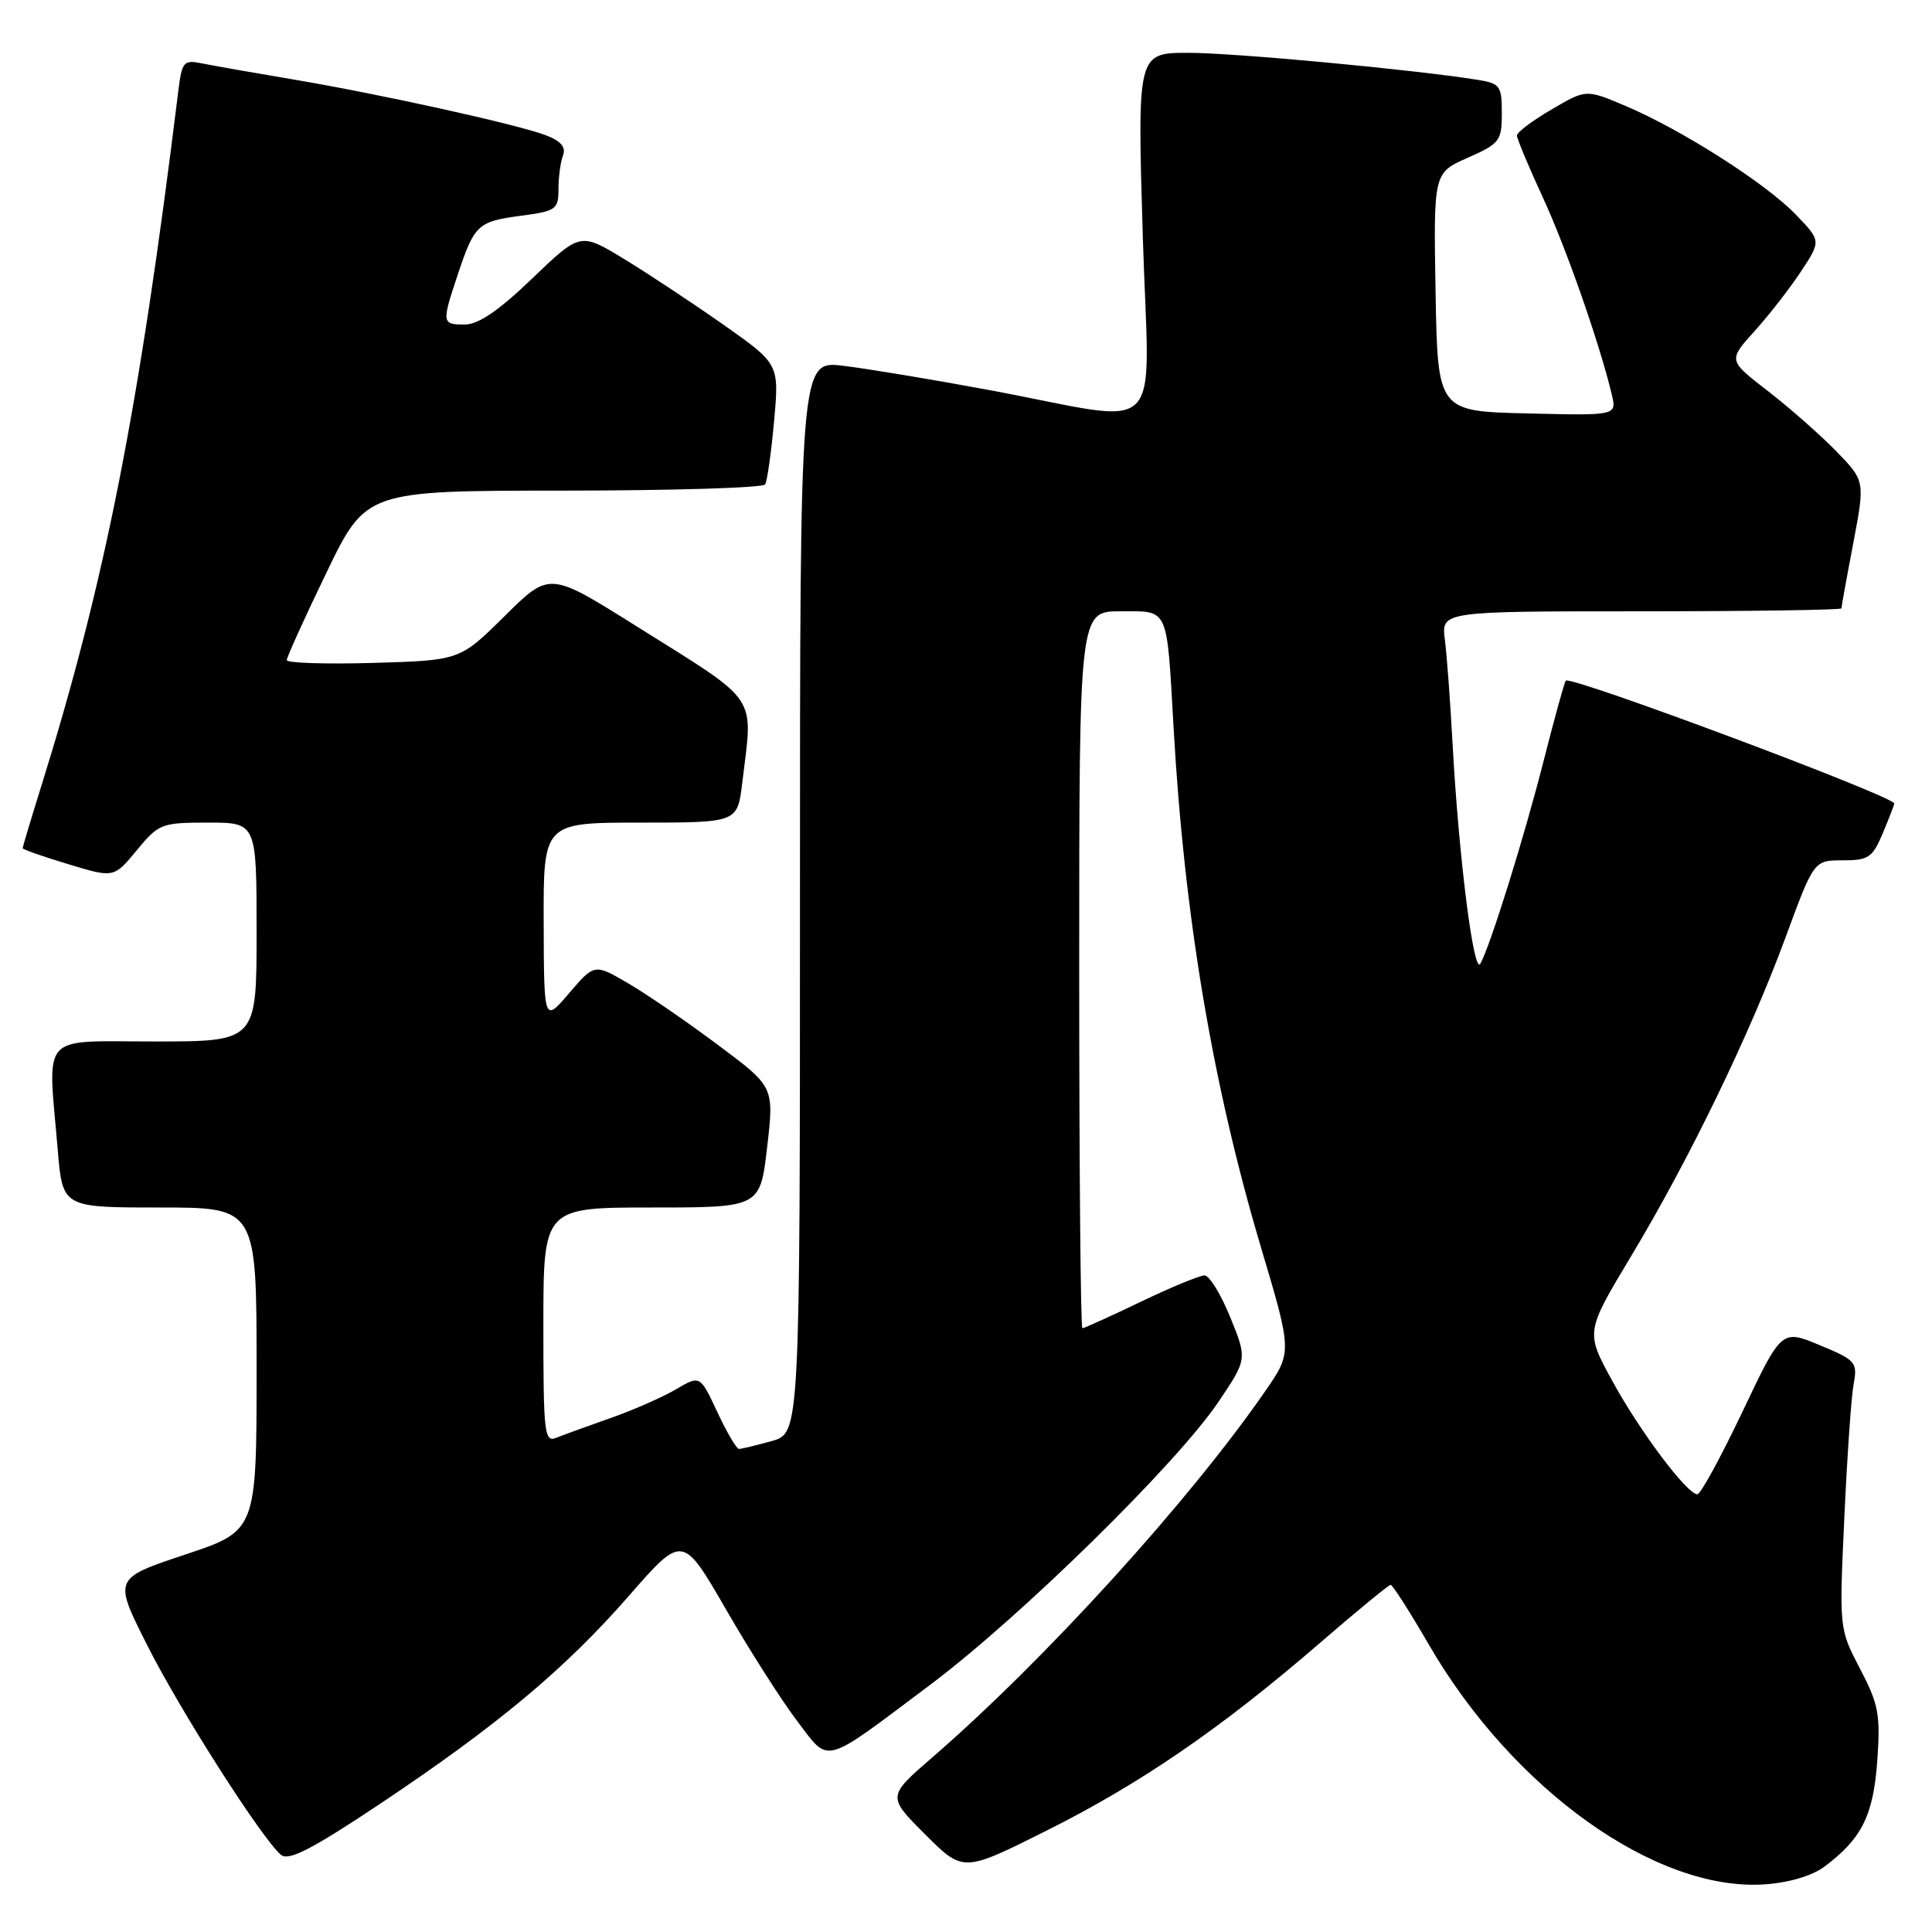 <?xml version="1.0" encoding="UTF-8" standalone="no"?>
<!DOCTYPE svg PUBLIC "-//W3C//DTD SVG 1.1//EN" "http://www.w3.org/Graphics/SVG/1.1/DTD/svg11.dtd" >
<svg xmlns="http://www.w3.org/2000/svg" xmlns:xlink="http://www.w3.org/1999/xlink" version="1.1" viewBox="0 0 256 256">
 <g >
 <path fill="currentColor"
d=" M 241.73 247.35 C 246.69 243.65 248.23 240.57 248.75 233.30 C 249.18 227.19 248.93 225.83 246.47 221.13 C 243.70 215.83 243.70 215.83 244.38 201.17 C 244.75 193.10 245.30 185.11 245.61 183.42 C 246.15 180.50 245.92 180.23 241.12 178.24 C 236.07 176.14 236.07 176.14 230.88 187.07 C 228.02 193.08 225.34 198.00 224.91 198.00 C 223.55 198.00 217.32 189.71 213.65 183.00 C 210.09 176.50 210.09 176.50 216.10 166.50 C 223.86 153.58 231.82 137.15 236.58 124.25 C 240.35 114.00 240.35 114.00 244.16 114.00 C 247.60 114.00 248.12 113.64 249.49 110.38 C 250.32 108.39 251.00 106.63 251.00 106.47 C 251.00 105.53 208.16 89.50 207.48 90.19 C 207.30 90.36 206.02 95.01 204.62 100.50 C 202.01 110.81 197.49 125.30 196.15 127.70 C 195.27 129.26 193.28 113.44 192.47 98.50 C 192.17 93.00 191.72 86.81 191.45 84.75 C 190.98 81.00 190.98 81.00 217.49 81.00 C 232.07 81.00 244.00 80.82 244.00 80.61 C 244.00 80.40 244.70 76.51 245.57 71.97 C 247.13 63.72 247.13 63.72 243.32 59.80 C 241.22 57.64 237.14 54.05 234.25 51.81 C 228.99 47.75 228.99 47.75 232.45 43.92 C 234.35 41.82 237.13 38.26 238.61 36.01 C 241.32 31.92 241.32 31.92 237.91 28.39 C 233.94 24.27 222.75 17.14 215.33 14.01 C 210.16 11.82 210.16 11.82 205.58 14.51 C 203.06 15.98 201.00 17.53 201.00 17.95 C 201.00 18.37 202.53 22.04 204.41 26.11 C 207.55 32.91 211.97 45.56 213.57 52.28 C 214.23 55.07 214.23 55.07 202.37 54.78 C 190.50 54.50 190.50 54.50 190.22 38.71 C 189.95 22.91 189.95 22.91 194.47 20.91 C 198.73 19.03 199.00 18.67 199.00 15.00 C 199.00 11.36 198.77 11.05 195.75 10.57 C 187.19 9.21 163.57 7.00 157.50 7.00 C 150.70 7.00 150.70 7.00 151.42 31.14 C 152.25 58.91 155.01 56.13 131.00 51.67 C 123.58 50.29 114.91 48.85 111.75 48.47 C 106.00 47.77 106.00 47.77 106.00 118.84 C 106.00 189.91 106.00 189.91 102.25 190.95 C 100.19 191.52 98.24 191.99 97.92 191.99 C 97.60 192.00 96.31 189.80 95.05 187.11 C 92.76 182.21 92.76 182.21 89.56 184.10 C 87.80 185.13 83.92 186.84 80.93 187.89 C 77.94 188.94 74.71 190.11 73.75 190.50 C 72.13 191.16 72.00 190.07 72.00 175.61 C 72.00 160.00 72.00 160.00 86.36 160.00 C 100.72 160.00 100.72 160.00 101.65 152.01 C 102.58 144.01 102.58 144.01 95.16 138.48 C 91.09 135.43 85.73 131.75 83.26 130.31 C 78.77 127.68 78.77 127.68 75.42 131.59 C 72.08 135.50 72.08 135.50 72.04 122.25 C 72.00 109.00 72.00 109.00 84.86 109.00 C 97.72 109.00 97.72 109.00 98.35 103.75 C 99.79 91.77 100.86 93.35 84.16 82.87 C 72.81 75.75 72.81 75.75 66.88 81.62 C 60.94 87.50 60.94 87.50 49.47 87.84 C 43.16 88.02 38.00 87.85 38.00 87.47 C 38.00 87.08 40.36 81.87 43.25 75.89 C 48.50 65.02 48.50 65.02 74.69 65.01 C 89.10 65.00 101.11 64.64 101.38 64.19 C 101.66 63.75 102.19 59.97 102.57 55.81 C 103.25 48.23 103.25 48.23 95.88 43.04 C 91.82 40.19 85.89 36.26 82.70 34.32 C 76.89 30.79 76.89 30.79 70.53 36.89 C 66.09 41.16 63.39 43.00 61.59 43.00 C 58.54 43.00 58.51 42.82 60.64 36.43 C 62.87 29.75 63.30 29.35 69.02 28.59 C 73.69 27.97 74.00 27.75 74.00 25.05 C 74.00 23.46 74.27 21.46 74.60 20.60 C 75.02 19.51 74.33 18.69 72.35 17.93 C 68.60 16.49 50.25 12.44 38.69 10.50 C 33.64 9.65 28.29 8.71 26.82 8.41 C 24.30 7.90 24.11 8.13 23.61 12.19 C 18.41 54.37 13.94 77.02 5.43 104.30 C 4.09 108.59 3.00 112.23 3.00 112.39 C 3.00 112.55 5.72 113.51 9.05 114.51 C 15.09 116.34 15.09 116.34 18.12 112.67 C 21.03 109.14 21.39 109.00 27.57 109.00 C 34.00 109.00 34.00 109.00 34.00 123.50 C 34.00 138.00 34.00 138.00 20.50 138.00 C 5.10 138.00 6.32 136.64 7.65 152.35 C 8.29 160.00 8.29 160.00 21.15 160.00 C 34.00 160.00 34.00 160.00 34.00 181.42 C 34.00 202.84 34.00 202.84 24.53 205.99 C 15.05 209.15 15.05 209.15 19.44 217.87 C 23.80 226.57 34.73 243.70 37.24 245.78 C 38.25 246.62 41.30 245.05 50.22 239.11 C 65.89 228.65 74.83 221.19 83.34 211.45 C 90.45 203.31 90.45 203.31 96.20 213.26 C 99.36 218.74 103.61 225.40 105.64 228.06 C 109.99 233.76 108.81 234.08 123.26 223.24 C 135.24 214.25 155.90 193.97 161.42 185.80 C 165.27 180.09 165.27 180.09 163.02 174.55 C 161.78 171.50 160.24 169.00 159.61 169.00 C 158.97 169.00 155.16 170.57 151.14 172.50 C 147.12 174.43 143.65 176.00 143.42 176.00 C 143.19 176.00 143.00 154.62 143.00 128.50 C 143.00 81.00 143.00 81.00 148.48 81.00 C 154.94 81.00 154.58 80.21 155.51 96.50 C 156.94 121.54 160.68 143.77 167.10 165.33 C 171.22 179.17 171.22 179.17 167.65 184.33 C 157.62 198.86 138.41 219.99 123.53 232.87 C 117.56 238.04 117.56 238.04 122.59 243.07 C 127.63 248.10 127.63 248.10 138.65 242.58 C 151.13 236.34 161.82 229.00 174.86 217.73 C 179.78 213.48 184.01 210.00 184.27 210.00 C 184.52 210.00 186.82 213.59 189.37 217.99 C 200.50 237.15 219.43 250.65 233.79 249.69 C 237.04 249.47 240.11 248.56 241.73 247.35 Z "/>
</g>
</svg>